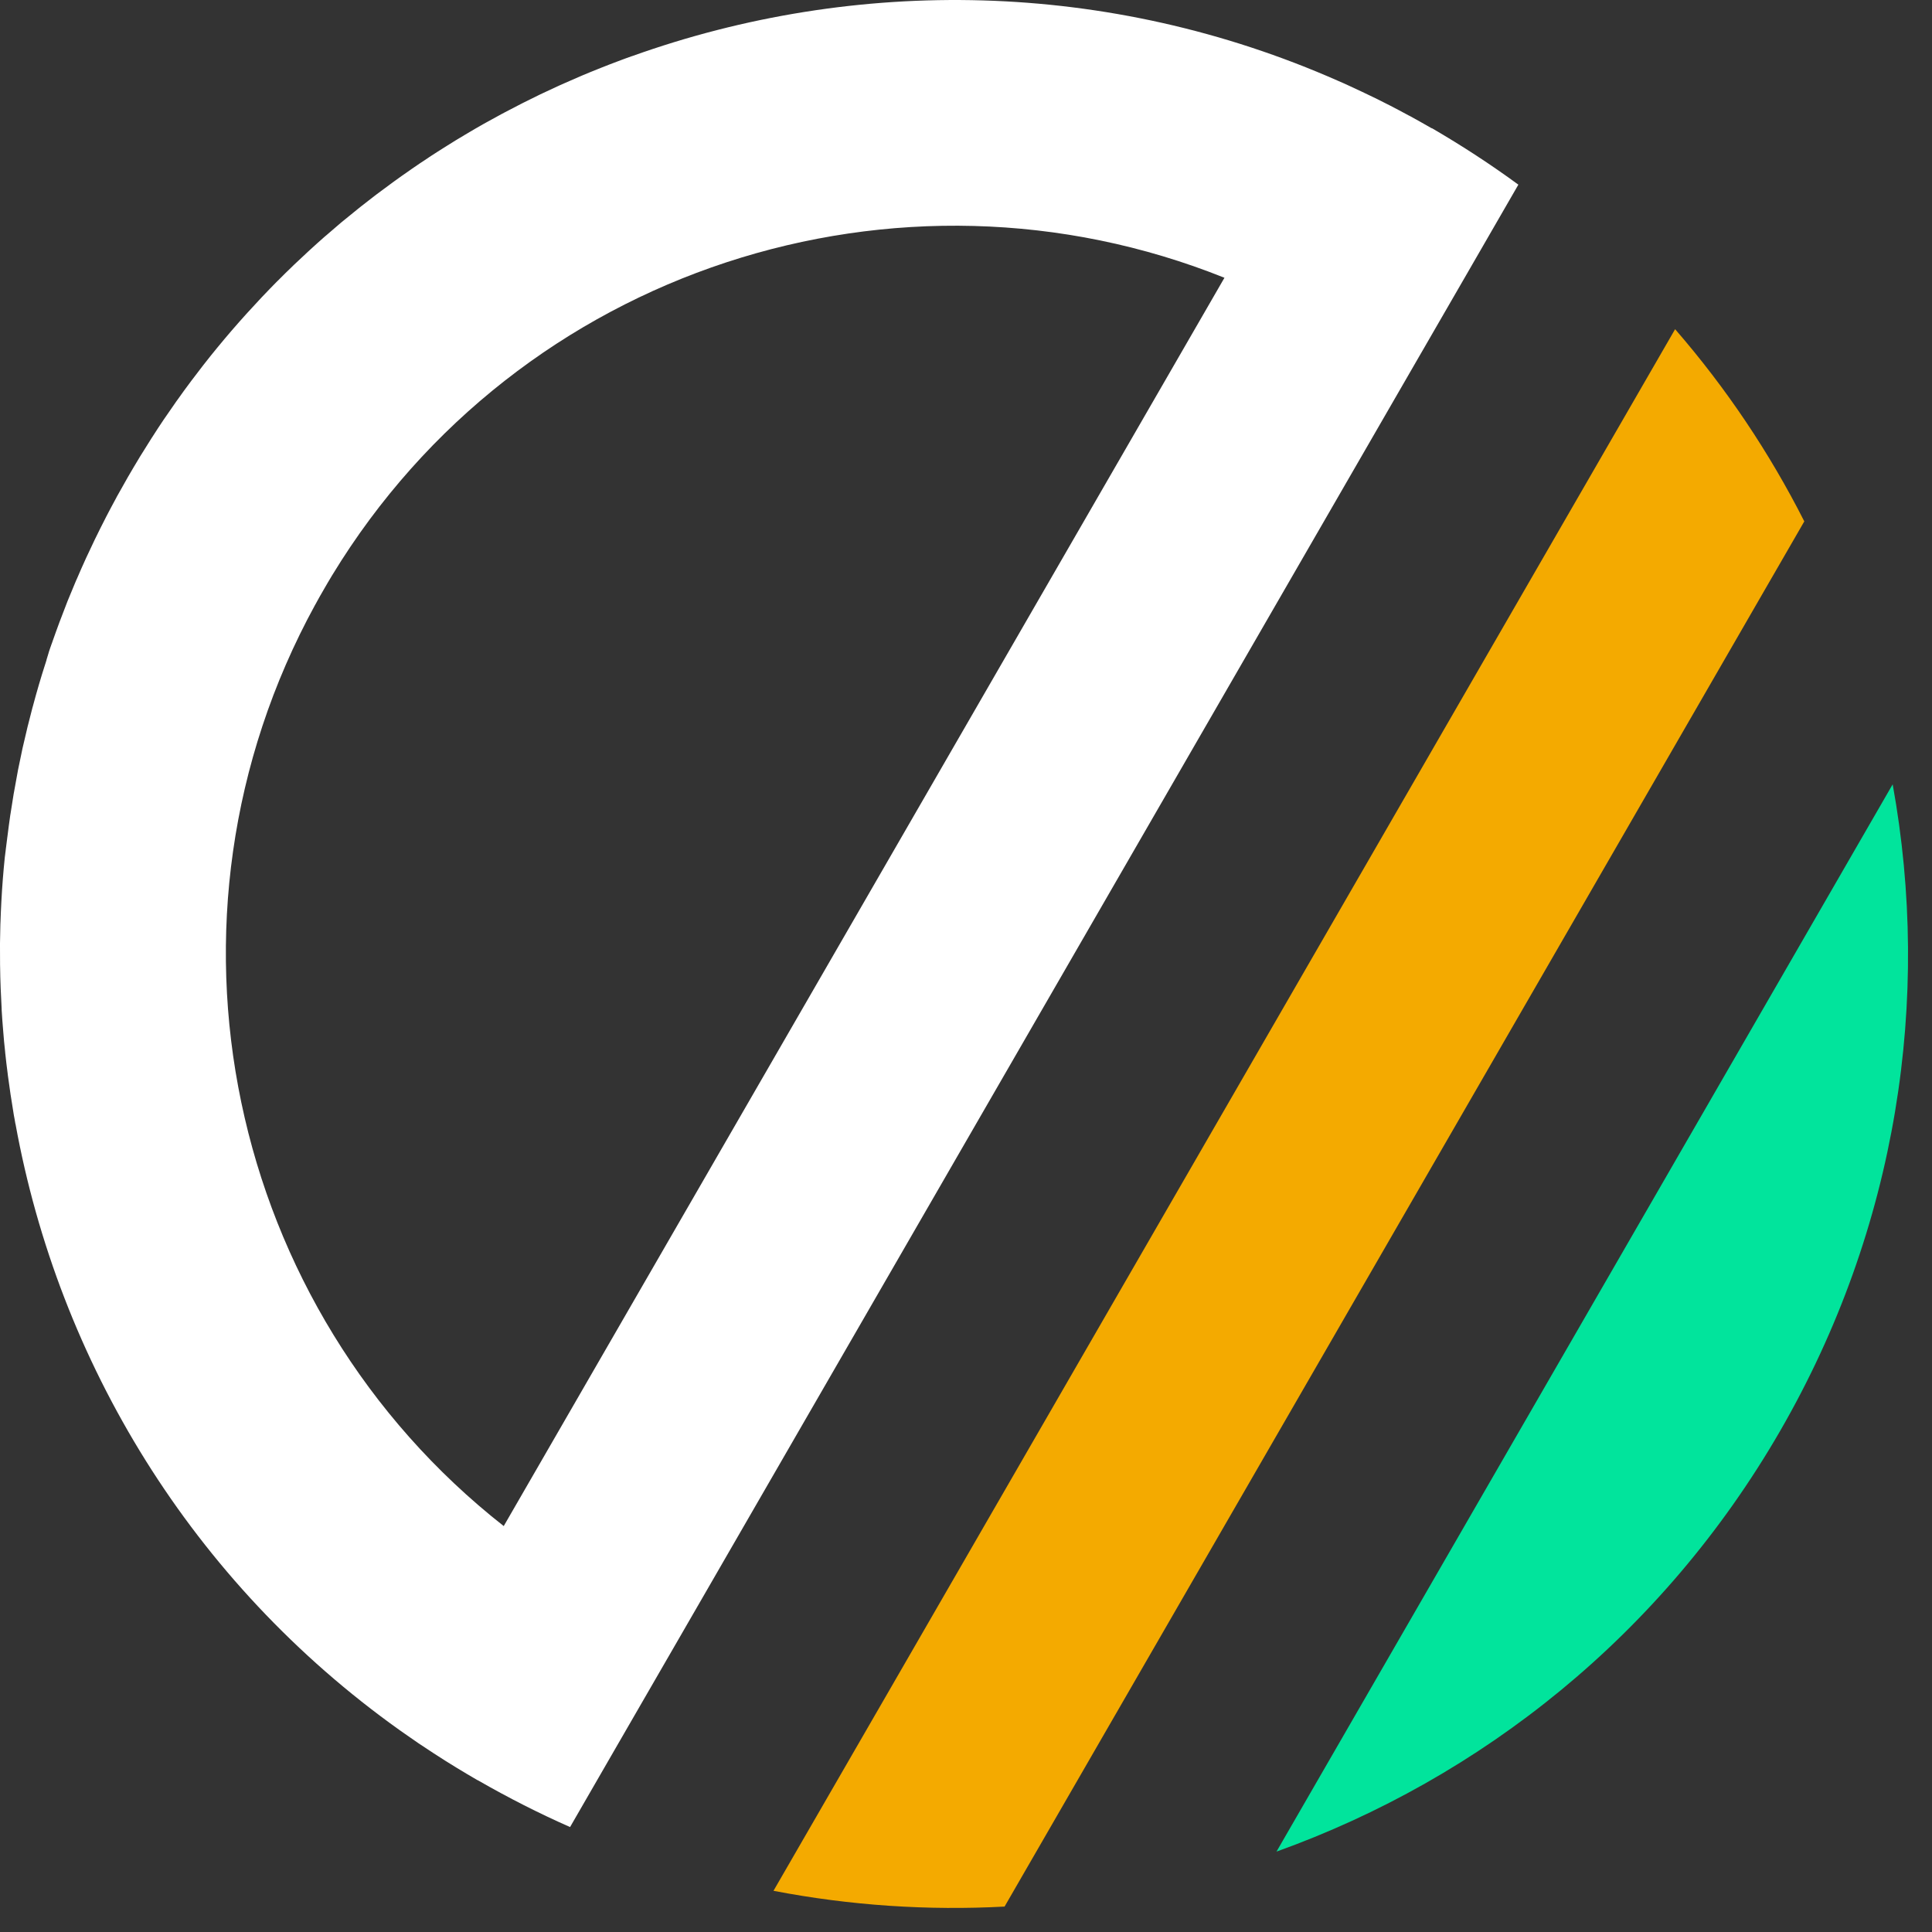 <svg width="31" height="31" viewBox="0 0 31 31" fill="none" xmlns="http://www.w3.org/2000/svg">
<rect x="0" y="0" width="31" height="31" fill="#333333" stroke="none"/>
<path fill-rule="evenodd" clip-rule="evenodd" d="M28.951 8.366C28.394 7.267 27.7 6.229 26.878 5.282L24.923 8.668L14.367 26.953L12.411 30.339C13.643 30.576 14.888 30.658 16.119 30.592L18.448 26.558L26.622 12.4L28.951 8.366Z" fill="#F4AA00"/>
<path fill-rule="evenodd" clip-rule="evenodd" d="M28.564 22.959C30.448 19.694 30.993 16.024 30.369 12.585L25.426 21.147L20.482 29.71C23.772 28.53 26.679 26.224 28.564 22.959Z" fill="#01E49C"/>
<path fill-rule="evenodd" clip-rule="evenodd" d="M22.975 2.059L22.974 2.058L22.972 2.058L22.971 2.057L22.97 2.056L22.968 2.056L22.967 2.055L22.966 2.054L22.965 2.054L22.963 2.053L22.962 2.053L22.961 2.052C22.849 1.987 22.736 1.924 22.623 1.862L22.616 1.858L22.608 1.855C22.504 1.798 22.399 1.743 22.295 1.689L22.233 1.658C22.148 1.614 22.061 1.571 21.974 1.53L21.853 1.472C21.788 1.441 21.724 1.412 21.66 1.382L21.636 1.371C21.583 1.346 21.53 1.323 21.477 1.3L21.47 1.297C17.787 -0.329 13.733 -0.386 10.138 0.902L10.139 0.901C10.084 0.921 10.028 0.94 9.974 0.961L9.905 0.987C9.818 1.019 9.732 1.053 9.646 1.087L9.599 1.106C9.512 1.14 9.426 1.176 9.34 1.212L9.275 1.24C9.19 1.277 9.104 1.314 9.019 1.352L8.972 1.373C8.885 1.413 8.797 1.454 8.71 1.495L8.663 1.517C8.576 1.56 8.489 1.602 8.402 1.646L8.355 1.67C8.27 1.713 8.185 1.758 8.101 1.802L8.05 1.829C7.964 1.875 7.877 1.923 7.791 1.971L7.755 1.991C7.666 2.041 7.578 2.093 7.49 2.145L7.45 2.169C7.358 2.223 7.267 2.279 7.177 2.336L7.164 2.344C7.072 2.401 6.981 2.46 6.89 2.519L6.866 2.536C6.78 2.592 6.695 2.649 6.61 2.708L6.572 2.735C6.49 2.791 6.41 2.848 6.33 2.906L6.289 2.936C6.209 2.994 6.13 3.053 6.051 3.112L6.013 3.141C5.935 3.201 5.857 3.262 5.779 3.323L5.737 3.357C5.66 3.418 5.584 3.48 5.508 3.543L5.469 3.575C5.392 3.64 5.316 3.705 5.24 3.772L5.209 3.798C5.13 3.867 5.052 3.938 4.974 4.009L4.951 4.03C4.872 4.103 4.794 4.177 4.715 4.251L4.698 4.268C4.615 4.347 4.533 4.428 4.452 4.51H4.452L4.45 4.511C4.37 4.593 4.289 4.675 4.211 4.758L4.193 4.777C4.12 4.855 4.047 4.934 3.975 5.013L3.945 5.046C3.876 5.123 3.807 5.2 3.739 5.279L3.713 5.309C3.645 5.389 3.577 5.468 3.511 5.549L3.482 5.584C3.416 5.664 3.352 5.744 3.288 5.826L3.258 5.864C3.194 5.947 3.13 6.03 3.067 6.114L3.045 6.144C2.981 6.229 2.919 6.314 2.858 6.401L2.831 6.438C2.77 6.525 2.709 6.613 2.649 6.701L2.626 6.734C2.565 6.825 2.505 6.916 2.446 7.009L2.429 7.035C2.365 7.135 2.302 7.236 2.24 7.337V7.338C2.176 7.442 2.114 7.549 2.052 7.655C1.991 7.762 1.93 7.869 1.871 7.976L1.867 7.985C1.811 8.087 1.757 8.19 1.703 8.293L1.686 8.327C1.636 8.425 1.586 8.523 1.539 8.621L1.523 8.653C1.475 8.752 1.428 8.852 1.382 8.952L1.368 8.983C1.323 9.082 1.279 9.181 1.237 9.28L1.22 9.317C1.178 9.415 1.138 9.513 1.098 9.611L1.082 9.65C1.042 9.752 1.003 9.853 0.965 9.955L0.955 9.981C0.916 10.085 0.879 10.19 0.842 10.294L0.834 10.318L0.832 10.323L0.83 10.328L0.828 10.334L0.826 10.339L0.824 10.344L0.822 10.349L0.82 10.355L0.819 10.36L0.817 10.365L0.815 10.37L0.813 10.376L0.811 10.381L0.809 10.386L0.807 10.392L0.806 10.397L0.804 10.402L0.802 10.407L0.8 10.413L0.799 10.417L0.797 10.423L0.795 10.428L0.793 10.433L0.792 10.438L0.79 10.444L0.788 10.448L0.786 10.454L0.785 10.459L0.783 10.464L0.782 10.469L0.78 10.475L0.779 10.48L0.777 10.485L0.776 10.49L0.774 10.495L0.773 10.5L0.771 10.506L0.769 10.511L0.768 10.516L0.767 10.521L0.765 10.526L0.763 10.531L0.761 10.537L0.76 10.542L0.759 10.547L0.757 10.553L0.755 10.558L0.753 10.563L0.752 10.568L0.75 10.574L0.749 10.579L0.747 10.584L0.746 10.589L0.745 10.595L0.744 10.6L0.742 10.605L0.74 10.611L0.738 10.616L0.737 10.621L0.735 10.627L0.734 10.632L0.732 10.637L0.73 10.642L0.729 10.648L0.727 10.653L0.726 10.655C0.654 10.879 0.588 11.104 0.528 11.33L0.521 11.354C0.493 11.459 0.466 11.565 0.44 11.671L0.433 11.702C0.408 11.805 0.385 11.906 0.361 12.008L0.352 12.052C0.33 12.153 0.309 12.254 0.289 12.355L0.282 12.394C0.262 12.498 0.243 12.603 0.225 12.708L0.22 12.734C0.202 12.841 0.185 12.949 0.169 13.056L0.165 13.079C0.15 13.188 0.134 13.298 0.121 13.408L0.119 13.424L0.118 13.429L0.117 13.435L0.117 13.44L0.116 13.445L0.115 13.45L0.115 13.456L0.114 13.461L0.113 13.466L0.113 13.472L0.112 13.477L0.111 13.482L0.111 13.487L0.11 13.493L0.109 13.498L0.109 13.503L0.108 13.508L0.107 13.514L0.107 13.519L0.106 13.524L0.105 13.53L0.105 13.535L0.104 13.54L0.103 13.545L0.103 13.551L0.102 13.556L0.101 13.561L0.101 13.567L0.1 13.572L0.099 13.577L0.099 13.582L0.098 13.588L0.097 13.593L0.097 13.598L0.096 13.604L0.095 13.609L0.095 13.614L0.094 13.619L0.093 13.625L0.093 13.63L0.092 13.635L0.092 13.64L0.091 13.646L0.09 13.651L0.09 13.656L0.089 13.662L0.088 13.667L0.088 13.672L0.087 13.677L0.086 13.683L0.086 13.688L0.085 13.693L0.084 13.698L0.084 13.704L0.083 13.709L0.082 13.714L0.082 13.72L0.081 13.725L0.08 13.73L0.08 13.736L0.079 13.741L0.078 13.746L0.078 13.751L0.077 13.757L0.076 13.762L0.076 13.767C0.053 13.993 0.035 14.219 0.023 14.446L0.021 14.483C0.016 14.585 0.011 14.687 0.008 14.789L0.006 14.832C0.003 14.934 0.001 15.036 0 15.137V15.178C-0 15.279 -0 15.38 0.001 15.482L0.002 15.526C0.003 15.629 0.006 15.732 0.01 15.835L0.011 15.864C0.015 15.968 0.02 16.072 0.026 16.176L0.027 16.212C0.033 16.317 0.041 16.422 0.05 16.527L0.052 16.553C0.06 16.66 0.07 16.766 0.082 16.872L0.084 16.896C0.095 17.006 0.109 17.115 0.123 17.225L0.126 17.252C0.14 17.357 0.155 17.462 0.17 17.566L0.175 17.596C0.19 17.697 0.206 17.798 0.223 17.898L0.232 17.945L0.247 18.032L0.248 18.031C0.941 21.849 3.074 25.384 6.415 27.763C6.473 27.804 6.531 27.844 6.59 27.885L6.714 27.971C6.792 28.023 6.87 28.075 6.95 28.127L7.011 28.166C7.107 28.229 7.204 28.29 7.303 28.35L7.324 28.363C7.433 28.43 7.544 28.495 7.655 28.56L7.656 28.561L7.658 28.561L7.659 28.562L7.66 28.562L7.662 28.563L7.663 28.564L7.664 28.564L7.666 28.565L7.667 28.566L7.668 28.566L7.67 28.567L7.671 28.568L7.672 28.568C8.156 28.846 8.648 29.096 9.147 29.316L10.014 27.814L10.973 26.154L22.537 6.125L23.496 4.465L24.363 2.963C23.922 2.64 23.459 2.338 22.976 2.057L22.975 2.059ZM8.083 24.487C3.654 21.009 2.29 14.76 5.057 9.704L5.06 9.7L5.062 9.696L5.064 9.692L5.066 9.689C5.106 9.613 5.149 9.539 5.192 9.465L5.194 9.461L5.196 9.458C5.236 9.387 5.278 9.317 5.32 9.247L5.322 9.243L5.324 9.239L5.327 9.236L5.329 9.232L5.332 9.227C8.328 4.304 14.421 2.361 19.647 4.457L8.083 24.486L8.083 24.487Z" fill="white"/>
</svg>
